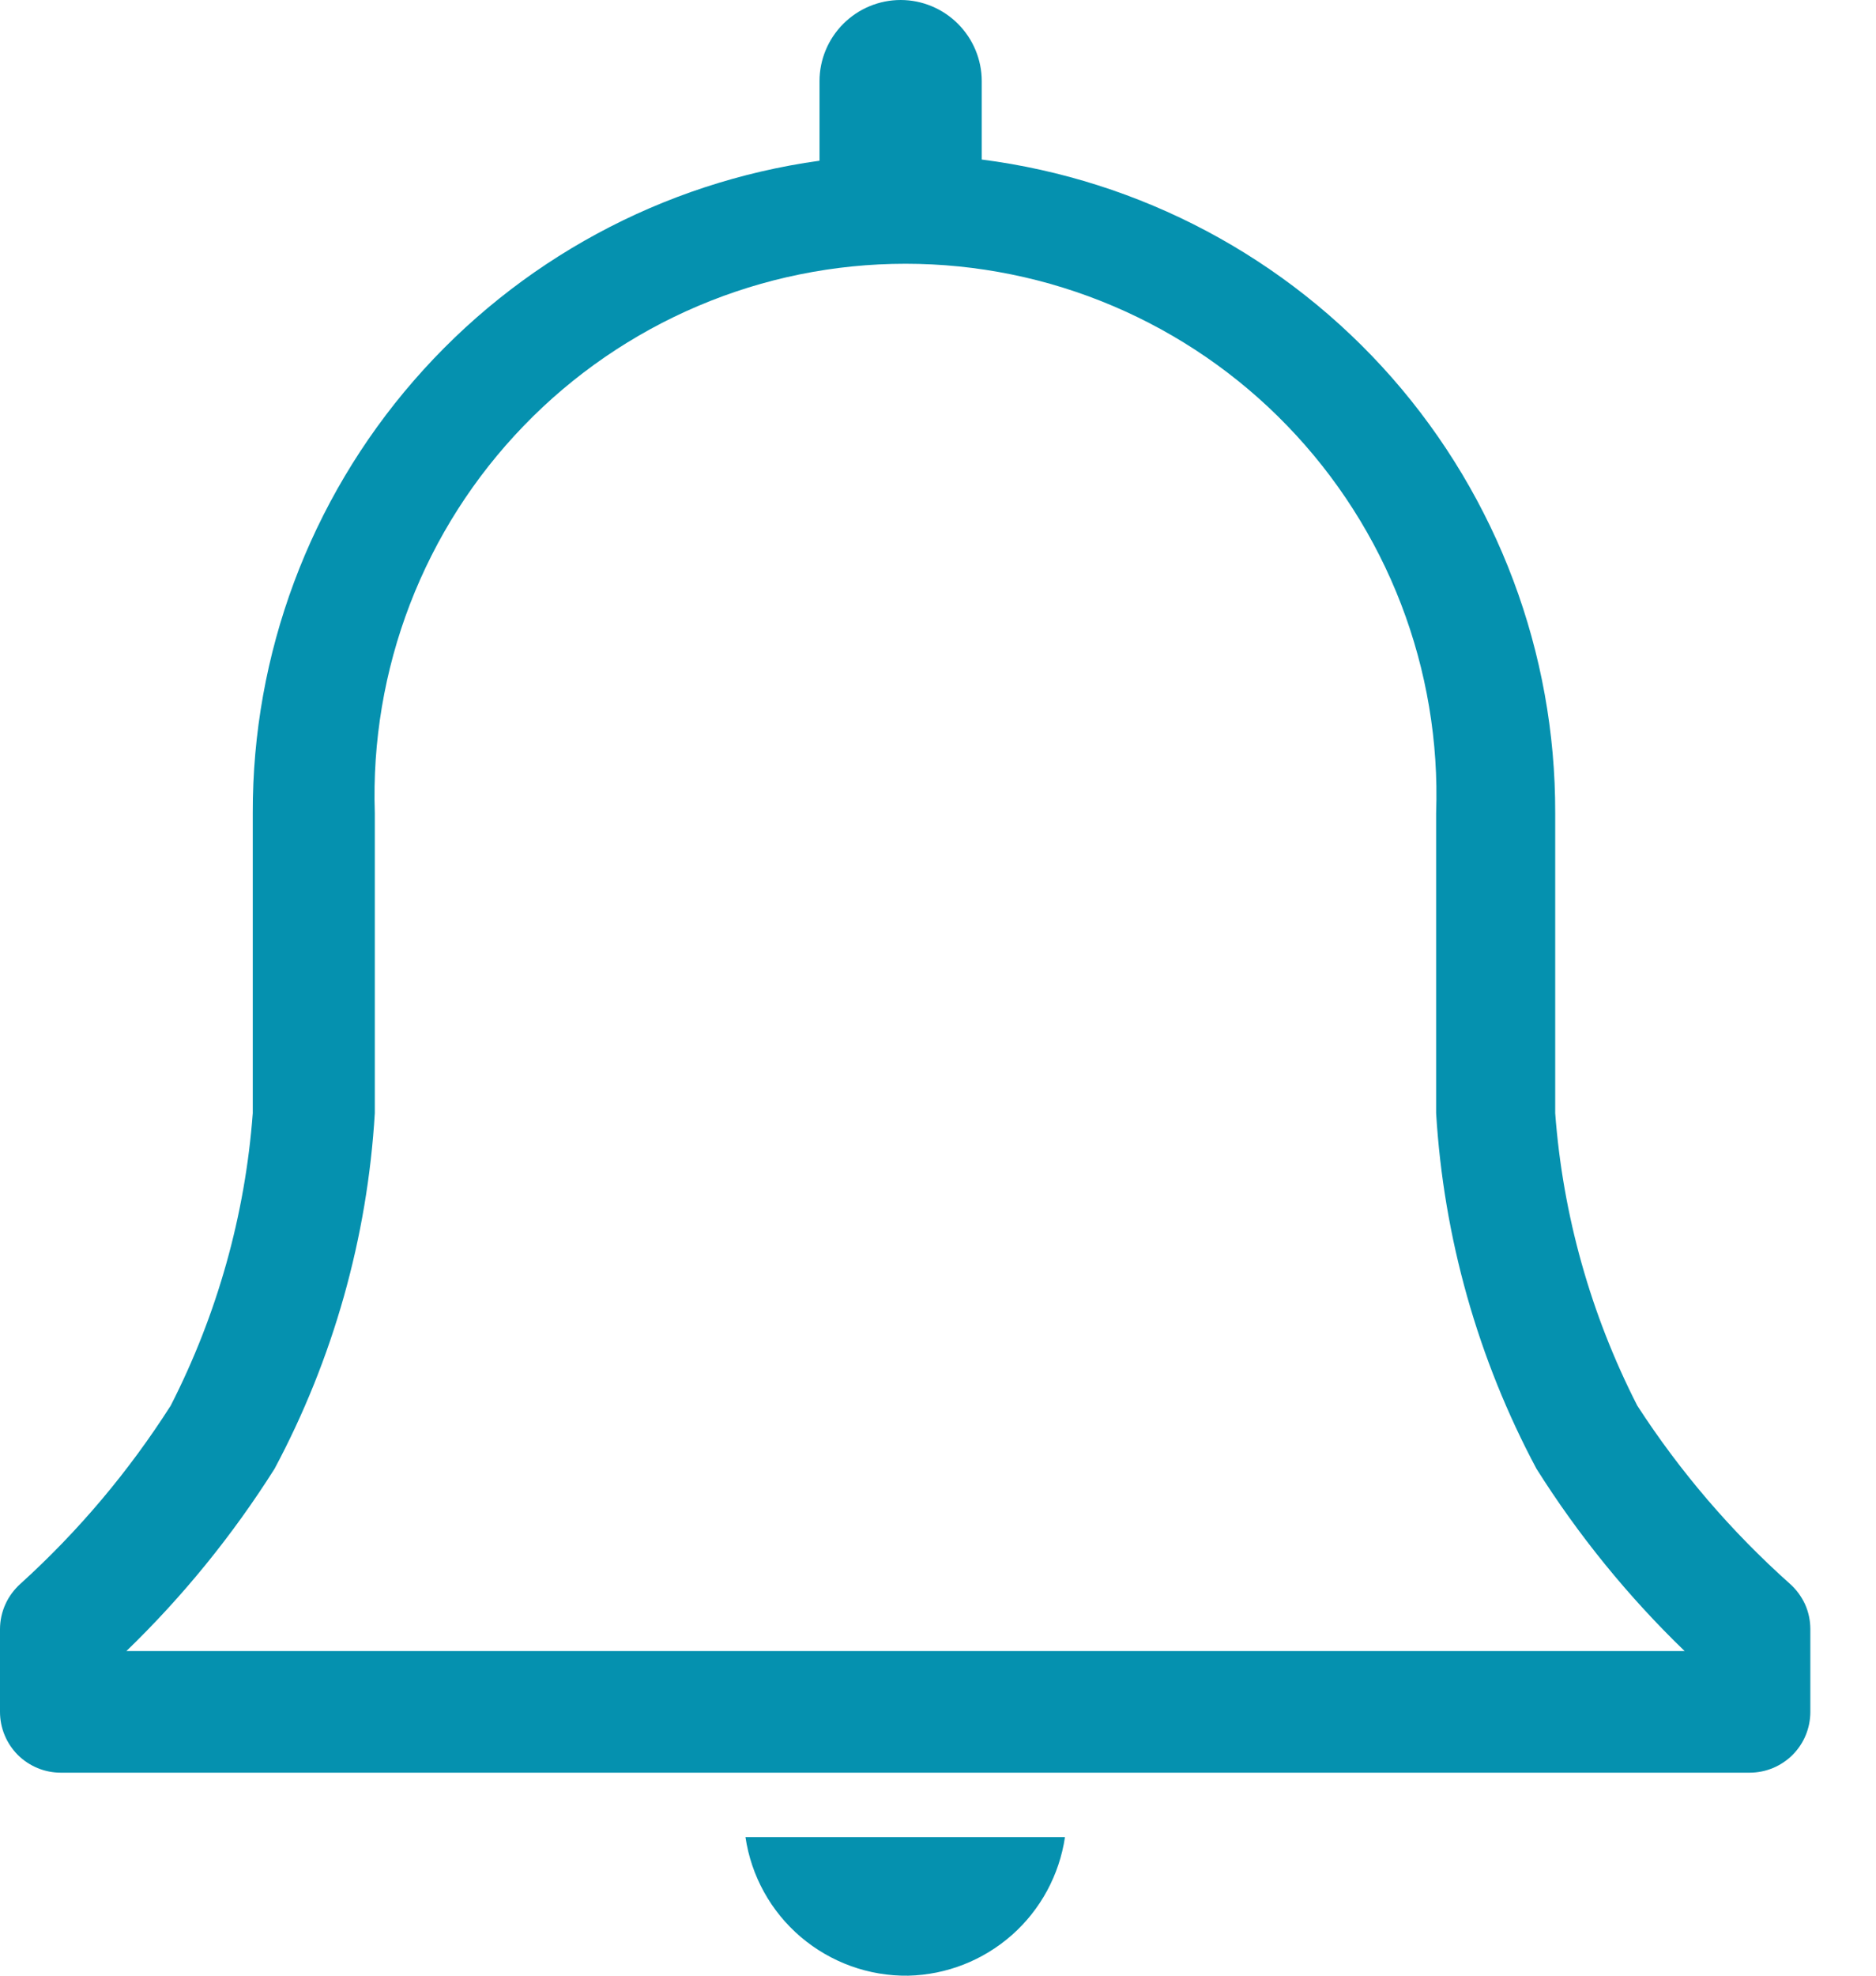 <svg width="19" height="20" viewBox="0 0 19 20" fill="none" xmlns="http://www.w3.org/2000/svg">
<path d="M18.126 16.031C17.533 15.502 17.014 14.896 16.582 14.229C16.111 13.307 15.828 12.301 15.751 11.269V8.229C15.755 6.609 15.167 5.042 14.098 3.824C13.028 2.606 11.551 1.821 9.943 1.615V0.821C9.943 0.604 9.856 0.395 9.702 0.241C9.548 0.087 9.339 0 9.122 0C8.904 0 8.695 0.087 8.541 0.241C8.387 0.395 8.3 0.604 8.3 0.821V1.627C6.707 1.848 5.247 2.638 4.192 3.852C3.136 5.066 2.556 6.621 2.56 8.229V11.269C2.483 12.301 2.2 13.307 1.729 14.229C1.305 14.894 0.794 15.501 0.209 16.031C0.144 16.089 0.091 16.16 0.055 16.239C0.019 16.319 0 16.405 0 16.493V17.329C0 17.493 0.065 17.649 0.18 17.765C0.296 17.88 0.452 17.945 0.615 17.945H17.72C17.883 17.945 18.04 17.88 18.155 17.765C18.271 17.649 18.335 17.493 18.335 17.329V16.493C18.335 16.405 18.317 16.319 18.281 16.239C18.244 16.16 18.192 16.089 18.126 16.031ZM1.28 16.714C1.852 16.161 2.356 15.541 2.781 14.868C3.375 13.756 3.721 12.528 3.796 11.269V8.229C3.772 7.508 3.893 6.79 4.152 6.116C4.411 5.443 4.803 4.829 5.305 4.31C5.806 3.791 6.407 3.379 7.071 3.097C7.735 2.815 8.449 2.67 9.171 2.67C9.892 2.67 10.607 2.815 11.271 3.097C11.935 3.379 12.536 3.791 13.037 4.31C13.539 4.829 13.931 5.443 14.19 6.116C14.449 6.79 14.57 7.508 14.545 8.229V11.269C14.621 12.528 14.967 13.756 15.561 14.868C15.985 15.541 16.489 16.161 17.062 16.714H1.28Z" fill="#0591AF"/>
<path d="M9.199 20C9.586 19.991 9.958 19.845 10.249 19.588C10.539 19.332 10.729 18.98 10.786 18.597H7.55C7.608 18.991 7.807 19.35 8.11 19.608C8.414 19.866 8.8 20.006 9.199 20V20Z" fill="#0591AF"/>
</svg>
